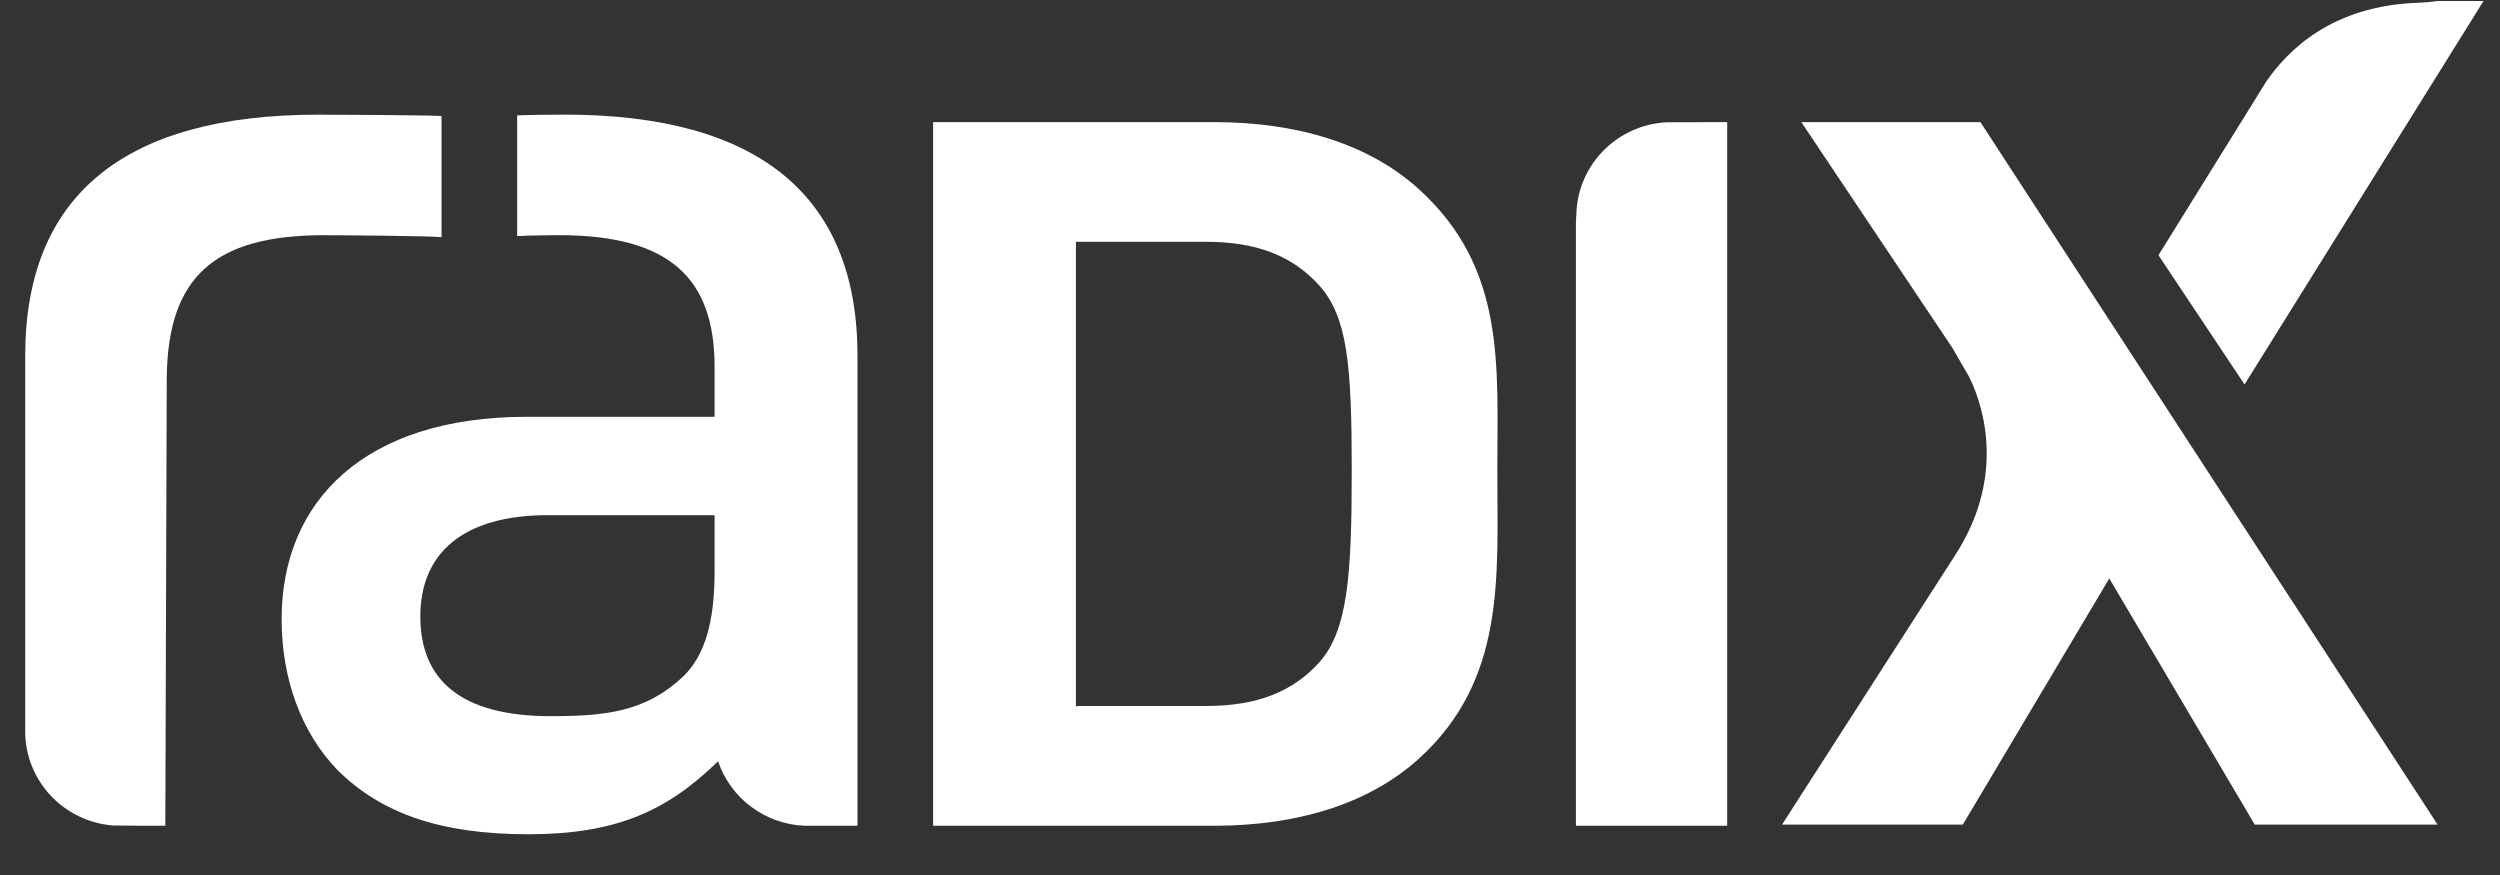 <svg width="60" height="21" viewBox="0 0 60 21" fill="none" xmlns="http://www.w3.org/2000/svg">
<rect x="0" y="0" width="60" height="21" fill="#333333" stroke="none"/>
<g clip-path="url(#clip0_210_4452)">
<path d="M4.002 9.044L3.968 19.818H3.451L2.722 19.812C2.147 19.77 1.609 19.513 1.217 19.095C0.824 18.677 0.606 18.128 0.605 17.557V8.539C0.605 4.714 2.959 2.752 7.634 2.752C8.014 2.752 10.255 2.763 10.597 2.784V5.692C10.31 5.661 8.114 5.645 7.768 5.645C5.112 5.645 4.035 6.677 4.002 9.044Z" fill="white"/>
<path fill-rule="evenodd" clip-rule="evenodd" d="M25.822 16.948V5.803H28.943C30.195 5.803 31.032 6.159 31.659 6.847C32.338 7.606 32.442 8.74 32.442 11.302C32.442 13.863 32.338 15.139 31.659 15.901C31.033 16.589 30.196 16.944 28.943 16.944H25.869V16.948L25.822 16.948ZM25.172 2.931H22.395V19.818H29.146C31.078 19.818 32.828 19.32 34.056 18.206C36.145 16.308 35.936 13.841 35.936 11.303C35.936 8.766 36.145 6.441 34.056 4.543C32.83 3.429 31.081 2.931 29.147 2.931H25.172Z" fill="white"/>
<path d="M41.453 19.818V2.931H40.976C40.934 2.934 40.497 2.935 40.003 2.934C39.417 2.964 38.865 3.215 38.461 3.636C38.057 4.057 37.832 4.615 37.832 5.195H37.827C37.827 5.24 37.827 5.284 37.822 5.33V19.818H41.453Z" fill="white"/>
<path fill-rule="evenodd" clip-rule="evenodd" d="M20.58 19.816V8.538C20.58 4.713 18.226 2.751 13.552 2.751C13.27 2.751 12.672 2.757 12.412 2.769V5.667C12.623 5.652 13.176 5.644 13.417 5.644C16.073 5.644 17.15 6.676 17.15 8.805V10.003H12.643C8.743 10.003 6.759 12.032 6.759 14.86C6.759 16.29 7.23 17.587 8.105 18.486C9.147 19.517 10.559 20.022 12.678 20.022C14.773 20.022 16.004 19.473 17.234 18.27C17.38 18.705 17.656 19.085 18.025 19.361C18.394 19.638 18.838 19.797 19.301 19.818H20.581L20.58 19.816ZM7.442 5.167V5.189L7.431 5.179L7.442 5.167ZM17.15 13.728C17.15 14.926 16.915 15.724 16.41 16.223C15.502 17.088 14.527 17.188 13.215 17.188C11.063 17.188 10.088 16.323 10.088 14.793C10.088 13.264 11.13 12.364 13.148 12.364H17.15V13.728Z" fill="white"/>
<path fill-rule="evenodd" clip-rule="evenodd" d="M46.86 8.354L47.26 9.045C47.694 9.927 48.057 11.561 46.934 13.308L42.769 19.79H47.108L50.623 13.883L54.114 19.79H58.502L47.53 2.931H43.232L46.86 8.354Z" fill="white"/>
<path fill-rule="evenodd" clip-rule="evenodd" d="M51.803 6.125L54.022 2.55L54.395 1.948C54.911 1.211 55.958 0.136 58.041 0.066C58.195 0.061 58.349 0.047 58.502 0.024H59.605L53.869 9.227L51.803 6.125Z" fill="white"/>
</g>
<defs>
<clipPath id="clip0_210_4452">
<rect width="59" height="20" fill="white" transform="translate(0.605 0.021)"/>
</clipPath>
</defs>
</svg>
